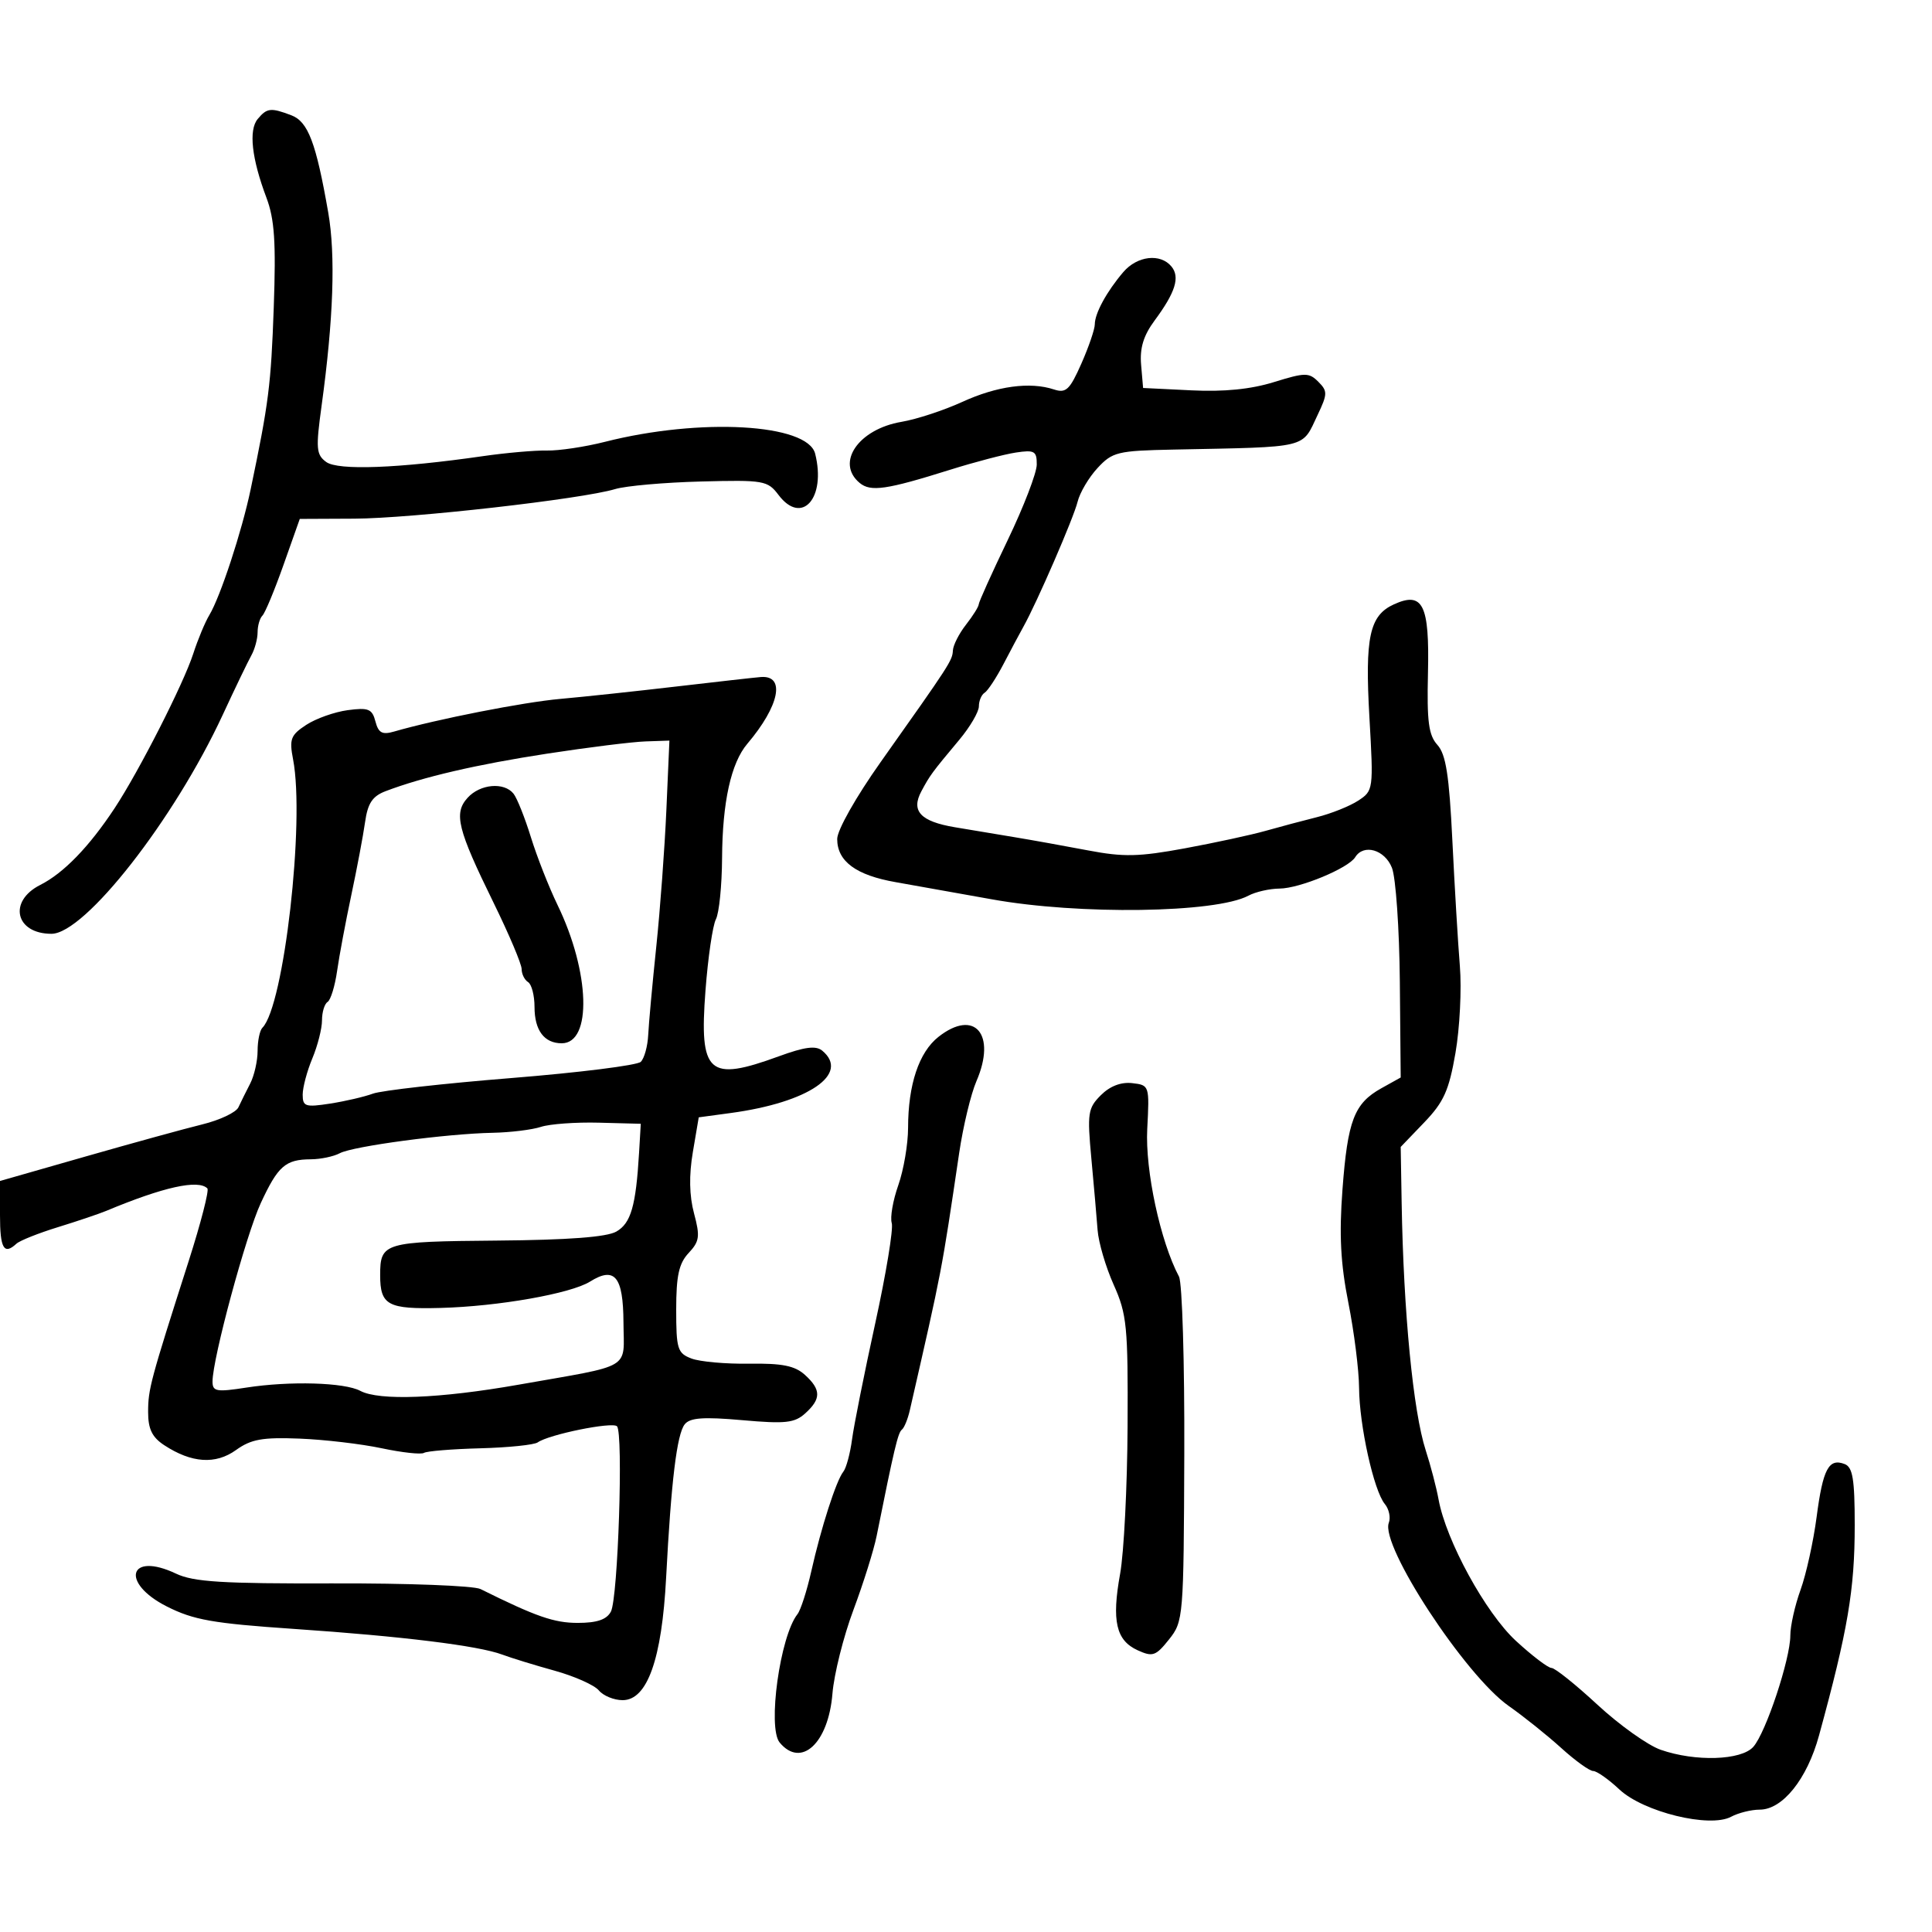 <svg xmlns="http://www.w3.org/2000/svg" width="300" height="300" viewBox="0 0 300 300" version="1.1">
	<path d="M 40.011 18.486 C 38.587 20.202, 39.081 24.624, 41.376 30.711 C 42.628 34.034, 42.868 37.618, 42.509 47.711 C 42.081 59.792, 41.727 62.582, 38.918 76 C 37.558 82.501, 34.214 92.677, 32.510 95.500 C 31.846 96.600, 30.721 99.300, 30.010 101.500 C 28.496 106.182, 21.587 119.757, 17.796 125.500 C 13.835 131.499, 9.876 135.584, 6.250 137.412 C 1.229 139.945, 2.387 145, 7.988 145 C 13.168 145, 27.053 127.250, 34.585 111 C 36.497 106.875, 38.498 102.719, 39.031 101.764 C 39.564 100.809, 40 99.196, 40 98.180 C 40 97.164, 40.337 95.999, 40.750 95.591 C 41.163 95.183, 42.636 91.638, 44.024 87.713 L 46.549 80.577 55.024 80.538 C 63.922 80.498, 90.350 77.500, 95.522 75.944 C 97.184 75.444, 103.171 74.915, 108.827 74.768 C 118.609 74.513, 119.195 74.615, 120.888 76.855 C 124.504 81.642, 128.310 77.356, 126.577 70.450 C 125.406 65.786, 108.743 64.847, 93.924 68.610 C 90.858 69.389, 86.808 69.996, 84.924 69.959 C 83.041 69.921, 78.575 70.313, 75 70.829 C 61.820 72.730, 52.489 73.078, 50.656 71.738 C 49.097 70.598, 49.021 69.666, 49.939 62.981 C 51.782 49.563, 52.123 39.621, 50.968 33 C 49.076 22.152, 47.839 18.889, 45.243 17.902 C 42.046 16.687, 41.450 16.753, 40.011 18.486 M 174.424 42.250 C 171.859 45.249, 170 48.657, 170 50.359 C 170 51.122, 169.060 53.870, 167.912 56.466 C 166.111 60.538, 165.526 61.089, 163.662 60.475 C 159.931 59.247, 154.806 59.942, 149.421 62.408 C 146.564 63.716, 142.327 65.107, 140.007 65.499 C 133.299 66.632, 129.713 71.857, 133.491 74.992 C 135.193 76.405, 137.645 76.049, 147.500 72.955 C 151.350 71.746, 155.963 70.538, 157.750 70.269 C 160.639 69.835, 160.999 70.043, 160.987 72.141 C 160.980 73.438, 158.955 78.703, 156.487 83.839 C 154.019 88.976, 151.990 93.476, 151.978 93.839 C 151.966 94.203, 151.076 95.625, 150 97 C 148.924 98.375, 148.009 100.175, 147.965 101 C 147.881 102.574, 147.557 103.074, 136.750 118.331 C 132.910 123.751, 130 128.901, 130 130.275 C 130 133.750, 132.928 135.908, 139.103 136.985 C 142.071 137.503, 148.775 138.699, 154 139.643 C 167.506 142.084, 188.797 141.785, 193.844 139.083 C 194.957 138.488, 197.136 137.990, 198.684 137.978 C 201.817 137.954, 209.376 134.819, 210.436 133.104 C 211.746 130.984, 215.022 131.929, 216.139 134.750 C 216.739 136.262, 217.290 144.208, 217.365 152.406 L 217.500 167.313 214.500 168.983 C 210.279 171.333, 209.263 173.979, 208.458 184.718 C 207.931 191.754, 208.163 196.198, 209.377 202.316 C 210.270 206.817, 211.017 212.750, 211.036 215.500 C 211.077 221.343, 213.323 231.480, 215.034 233.541 C 215.688 234.330, 215.967 235.644, 215.653 236.463 C 214.300 239.987, 227.510 260.156, 234.282 264.907 C 236.602 266.534, 240.269 269.471, 242.432 271.433 C 244.594 273.395, 246.823 275, 247.384 275 C 247.945 275, 249.776 276.287, 251.452 277.861 C 255.188 281.367, 265.476 283.886, 268.799 282.108 C 269.937 281.499, 271.939 281, 273.247 281 C 276.802 281, 280.605 276.248, 282.452 269.500 C 286.939 253.100, 288 246.855, 288 236.832 C 288 229.678, 287.693 227.820, 286.433 227.336 C 283.964 226.389, 283.062 228.094, 282.084 235.553 C 281.583 239.374, 280.459 244.469, 279.586 246.876 C 278.714 249.282, 278 252.471, 278 253.961 C 278 257.619, 274.190 269.079, 272.252 271.250 C 270.370 273.358, 263.262 273.584, 257.872 271.706 C 255.877 271.011, 251.464 267.868, 248.065 264.721 C 244.667 261.574, 241.452 259, 240.921 259 C 240.390 259, 237.903 257.108, 235.394 254.796 C 230.681 250.451, 224.535 239.214, 223.378 232.825 C 223.046 230.996, 222.150 227.570, 221.387 225.212 C 219.435 219.185, 217.939 203.809, 217.648 186.798 L 217.500 178.095 221.147 174.298 C 224.191 171.128, 224.994 169.343, 226.005 163.500 C 226.672 159.650, 226.978 153.575, 226.686 150 C 226.393 146.425, 225.870 137.658, 225.522 130.518 C 225.028 120.373, 224.520 117.128, 223.201 115.670 C 221.833 114.158, 221.555 112.043, 221.734 104.506 C 221.985 93.887, 220.948 91.792, 216.450 93.841 C 212.651 95.572, 211.929 98.913, 212.645 111.448 C 213.283 122.610, 213.259 122.784, 210.896 124.326 C 209.578 125.185, 206.700 126.338, 204.500 126.887 C 202.300 127.437, 198.700 128.396, 196.500 129.019 C 194.300 129.643, 188.675 130.860, 184 131.725 C 176.855 133.046, 174.464 133.099, 169 132.058 C 165.425 131.377, 160.250 130.447, 157.500 129.992 C 154.750 129.537, 150.594 128.844, 148.265 128.452 C 142.937 127.557, 141.427 125.938, 143.066 122.877 C 144.413 120.360, 144.686 119.989, 148.965 114.868 C 150.634 112.870, 152 110.534, 152 109.677 C 152 108.820, 152.403 107.869, 152.896 107.564 C 153.389 107.259, 154.715 105.241, 155.842 103.078 C 156.969 100.916, 158.350 98.326, 158.911 97.323 C 161.016 93.561, 166.722 80.402, 167.325 77.922 C 167.670 76.504, 169.066 74.142, 170.428 72.672 C 172.739 70.179, 173.527 69.987, 182.202 69.811 C 203.491 69.380, 202.091 69.718, 204.619 64.389 C 206.148 61.169, 206.155 60.726, 204.705 59.277 C 203.255 57.827, 202.658 57.832, 197.809 59.334 C 194.219 60.447, 190.071 60.861, 185 60.612 L 177.500 60.245 177.190 56.634 C 176.968 54.042, 177.561 52.102, 179.292 49.762 C 182.530 45.384, 183.263 43.021, 181.895 41.373 C 180.175 39.302, 176.586 39.723, 174.424 42.250 M 105 106.603 C 98.675 107.343, 90.575 108.208, 87 108.525 C 81.278 109.032, 67.836 111.674, 61.191 113.596 C 59.347 114.130, 58.764 113.812, 58.295 112.020 C 57.787 110.076, 57.211 109.843, 53.992 110.274 C 51.949 110.548, 49.049 111.577, 47.549 112.560 C 45.138 114.140, 44.901 114.761, 45.510 117.923 C 47.366 127.566, 44.089 156.244, 40.749 159.584 C 40.337 159.996, 40 161.614, 40 163.180 C 40 164.746, 39.480 167.034, 38.845 168.264 C 38.209 169.494, 37.389 171.148, 37.023 171.940 C 36.657 172.733, 34.139 173.925, 31.429 174.591 C 28.718 175.256, 20.537 177.506, 13.250 179.591 L -0 183.382 -0 188.691 C -0 193.862, 0.607 194.917, 2.550 193.123 C 3.072 192.641, 5.975 191.483, 9 190.552 C 12.025 189.620, 15.400 188.481, 16.500 188.022 C 25.367 184.317, 30.781 183.115, 32.201 184.535 C 32.495 184.828, 31.193 189.891, 29.308 195.785 C 23.329 214.473, 23 215.697, 23 219.269 C 23 221.901, 23.621 223.177, 25.504 224.411 C 29.748 227.192, 33.474 227.442, 36.649 225.160 C 38.990 223.478, 40.753 223.161, 46.500 223.386 C 50.350 223.537, 56.092 224.211, 59.260 224.883 C 62.429 225.555, 65.387 225.879, 65.834 225.603 C 66.281 225.326, 70.214 225.006, 74.574 224.891 C 78.933 224.776, 82.950 224.362, 83.500 223.972 C 85.231 222.743, 95.075 220.742, 95.804 221.471 C 96.809 222.476, 95.967 248.170, 94.860 250.250 C 94.200 251.492, 92.706 252.001, 89.715 252.003 C 86.042 252.005, 83.230 251.027, 74.607 246.745 C 73.566 246.228, 63.252 245.833, 51.686 245.868 C 34.520 245.920, 30.048 245.642, 27.337 244.356 C 20.012 240.880, 18.627 245.764, 25.893 249.446 C 30.041 251.548, 33.052 252.080, 45.643 252.937 C 62.455 254.080, 74.320 255.544, 78 256.928 C 79.375 257.445, 83.029 258.568, 86.119 259.424 C 89.210 260.280, 92.302 261.659, 92.992 262.490 C 93.681 263.320, 95.340 264, 96.679 264 C 100.514 264, 102.774 257.640, 103.435 244.983 C 104.219 229.992, 105.104 222.697, 106.325 221.163 C 107.140 220.139, 109.225 219.989, 115.246 220.522 C 121.977 221.118, 123.382 220.965, 125.051 219.454 C 127.528 217.212, 127.511 215.772, 124.980 213.482 C 123.422 212.072, 121.448 211.677, 116.354 211.754 C 112.720 211.809, 108.679 211.448, 107.373 210.952 C 105.201 210.126, 105 209.481, 105 203.339 C 105 198.087, 105.420 196.180, 106.932 194.564 C 108.623 192.757, 108.727 191.989, 107.766 188.402 C 107.034 185.669, 106.973 182.505, 107.584 178.902 L 108.500 173.500 113.500 172.823 C 125.554 171.191, 132.036 166.765, 127.675 163.145 C 126.692 162.329, 124.949 162.556, 120.939 164.022 C 109.980 168.028, 108.564 166.758, 109.547 153.802 C 109.936 148.686, 110.664 143.709, 111.165 142.743 C 111.667 141.777, 112.098 137.502, 112.123 133.243 C 112.173 124.553, 113.515 118.472, 116.038 115.500 C 121.039 109.609, 122.010 104.826, 118.143 105.129 C 117.239 105.200, 111.325 105.863, 105 106.603 M 85 117.019 C 74.047 118.699, 65.644 120.652, 59.861 122.859 C 57.821 123.638, 57.101 124.730, 56.684 127.683 C 56.387 129.782, 55.426 134.875, 54.549 139 C 53.672 143.125, 52.679 148.423, 52.344 150.773 C 52.009 153.123, 51.344 155.287, 50.867 155.582 C 50.390 155.877, 50 157.162, 50 158.437 C 50 159.712, 49.325 162.371, 48.500 164.346 C 47.675 166.320, 47 168.856, 47 169.980 C 47 171.821, 47.422 171.958, 51.250 171.367 C 53.588 171.005, 56.583 170.309, 57.907 169.820 C 59.230 169.331, 68.905 168.241, 79.407 167.398 C 89.908 166.556, 98.950 165.423, 99.500 164.881 C 100.050 164.339, 100.569 162.456, 100.654 160.698 C 100.738 158.939, 101.302 152.775, 101.906 147 C 102.510 141.225, 103.216 131.662, 103.475 125.750 L 103.946 115 100.223 115.127 C 98.175 115.197, 91.325 116.048, 85 117.019 M 72.606 123.882 C 70.424 126.293, 71.029 128.735, 76.649 140.195 C 79.042 145.075, 81 149.702, 81 150.475 C 81 151.249, 81.450 152.160, 82 152.500 C 82.550 152.840, 83 154.576, 83 156.359 C 83 159.992, 84.504 162, 87.225 162 C 91.956 162, 91.621 150.934, 86.575 140.526 C 85.235 137.762, 83.373 133.025, 82.437 130 C 81.501 126.975, 80.290 123.938, 79.745 123.250 C 78.282 121.402, 74.552 121.732, 72.606 123.882 M 145.726 161.001 C 142.694 163.386, 141.014 168.413, 141.006 175.124 C 141.003 177.668, 140.318 181.680, 139.486 184.041 C 138.653 186.402, 138.196 189.046, 138.470 189.917 C 138.745 190.788, 137.589 197.800, 135.903 205.500 C 134.217 213.200, 132.598 221.300, 132.306 223.500 C 132.014 225.700, 131.405 227.961, 130.952 228.525 C 129.853 229.893, 127.495 237.223, 125.973 244 C 125.294 247.025, 124.328 250.019, 123.827 250.653 C 121.121 254.078, 119.154 268.276, 121.067 270.581 C 124.405 274.603, 128.633 270.691, 129.260 263 C 129.507 259.975, 130.971 254.125, 132.515 250 C 134.058 245.875, 135.683 240.700, 136.124 238.500 C 138.825 225.042, 139.440 222.450, 140.038 222 C 140.403 221.725, 140.959 220.375, 141.273 219 C 146.348 196.799, 146.165 197.752, 148.946 179 C 149.557 174.875, 150.760 169.876, 151.617 167.891 C 154.769 160.597, 151.339 156.586, 145.726 161.001 M 170.937 170.063 C 168.927 172.073, 168.810 172.855, 169.464 179.874 C 169.855 184.068, 170.291 189.075, 170.434 191 C 170.576 192.925, 171.701 196.750, 172.934 199.500 C 174.984 204.075, 175.167 205.943, 175.090 221.475 C 175.044 230.812, 174.523 241.116, 173.932 244.374 C 172.605 251.696, 173.297 254.723, 176.649 256.250 C 178.988 257.316, 179.468 257.150, 181.522 254.574 C 183.755 251.774, 183.803 251.199, 183.896 225.838 C 183.948 211.604, 183.578 199.181, 183.073 198.229 C 180.181 192.782, 177.807 181.743, 178.143 175.309 C 178.497 168.559, 178.477 168.497, 175.811 168.189 C 174.071 167.989, 172.350 168.650, 170.937 170.063 M 84 174.979 C 82.625 175.431, 79.250 175.845, 76.500 175.899 C 69.326 176.040, 54.804 177.981, 52.764 179.072 C 51.809 179.582, 49.784 180.007, 48.264 180.015 C 44.321 180.037, 43.165 181.050, 40.488 186.828 C 38.185 191.798, 33 210.978, 33 214.525 C 33 216.077, 33.603 216.185, 38.250 215.464 C 45.001 214.416, 53.498 214.661, 55.950 215.973 C 58.868 217.535, 68.293 217.168, 80.500 215.018 C 98.481 211.850, 96.855 212.816, 96.812 205.323 C 96.771 198.206, 95.458 196.609, 91.619 199.006 C 88.626 200.875, 77.372 202.859, 68.416 203.096 C 60.204 203.313, 59.031 202.676, 59.031 198 C 59.031 192.952, 59.599 192.784, 77.129 192.637 C 88.249 192.544, 94.208 192.095, 95.707 191.238 C 97.971 189.943, 98.745 187.258, 99.234 179 L 99.500 174.500 93 174.329 C 89.425 174.235, 85.375 174.528, 84 174.979" stroke="none" fill="black" fill-rule="evenodd"/>
</svg>